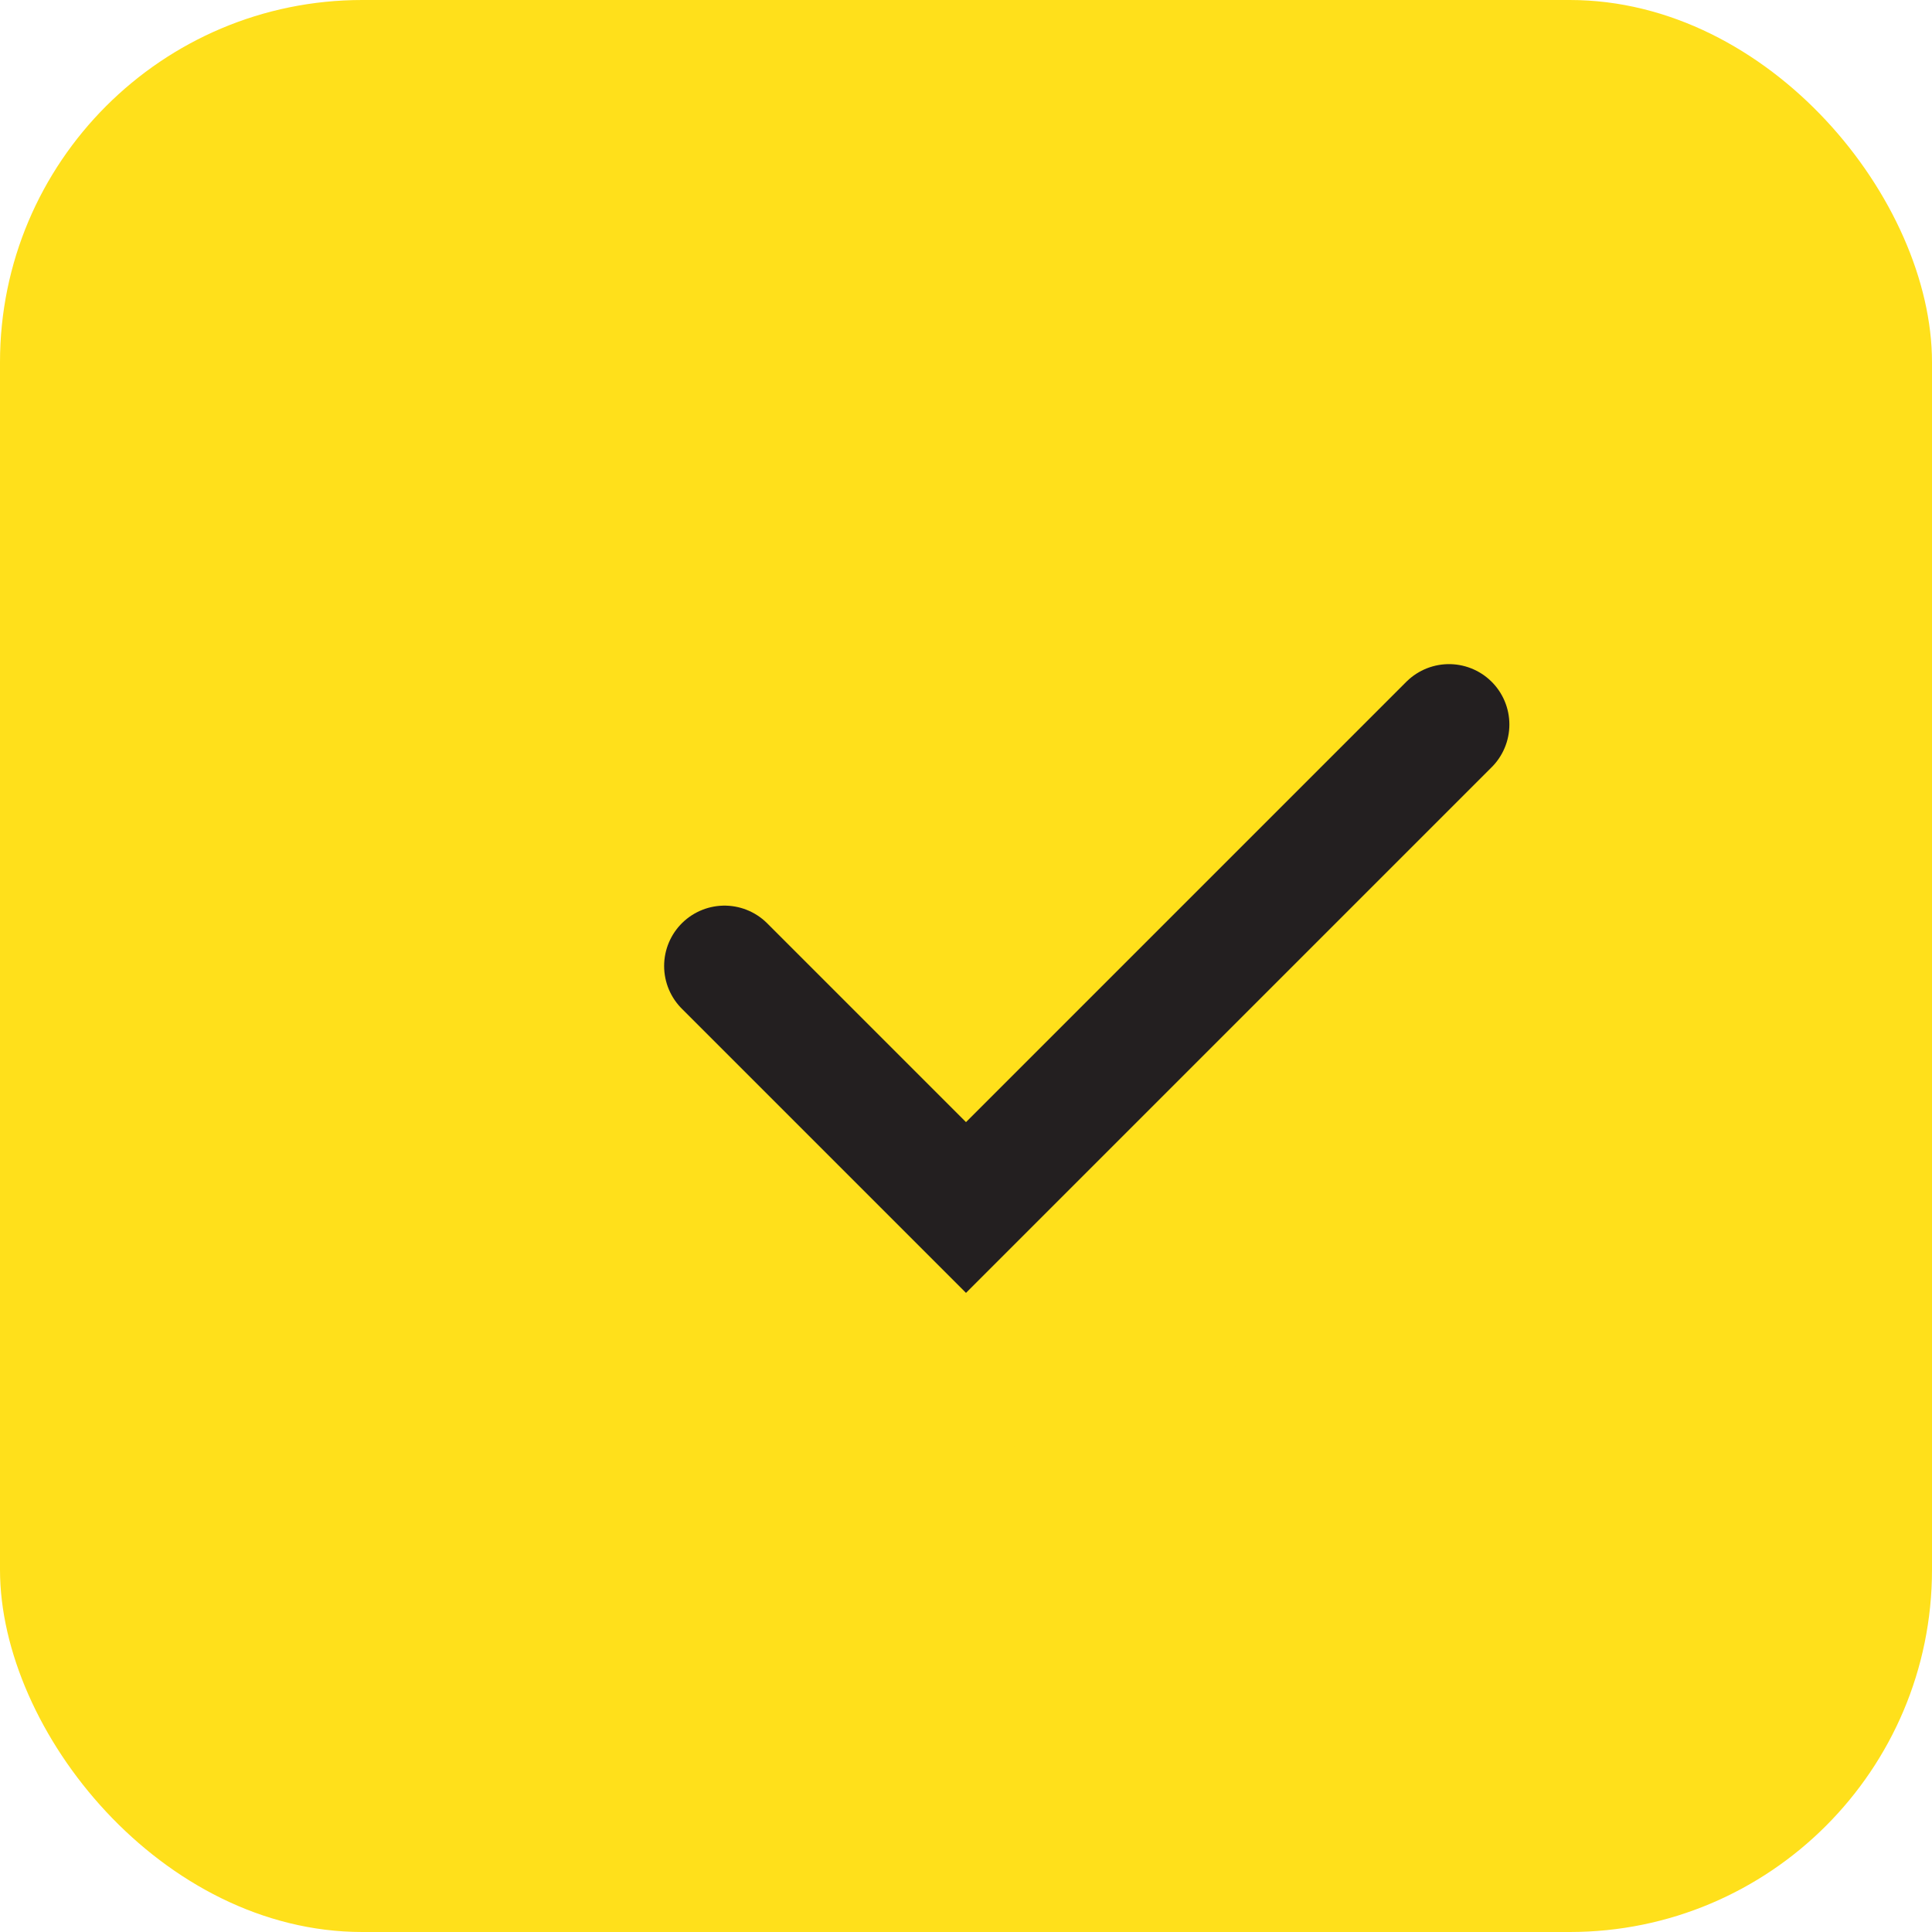 <svg width="32" height="32" viewBox="0 0 32 32" fill="none" xmlns="http://www.w3.org/2000/svg">
  <rect width="32" height="32" rx="6" fill="#FFE01B"/>
  <path d="M16 8c4.4 0 8 3.6 8 8s-3.6 8-8 8-8-3.6-8-8 3.6-8 8-8z" fill="#FFE01B"/>
  <path d="M12 16l4 4 8-8" stroke="#231F20" stroke-width="2" stroke-linecap="round"/>
</svg>
